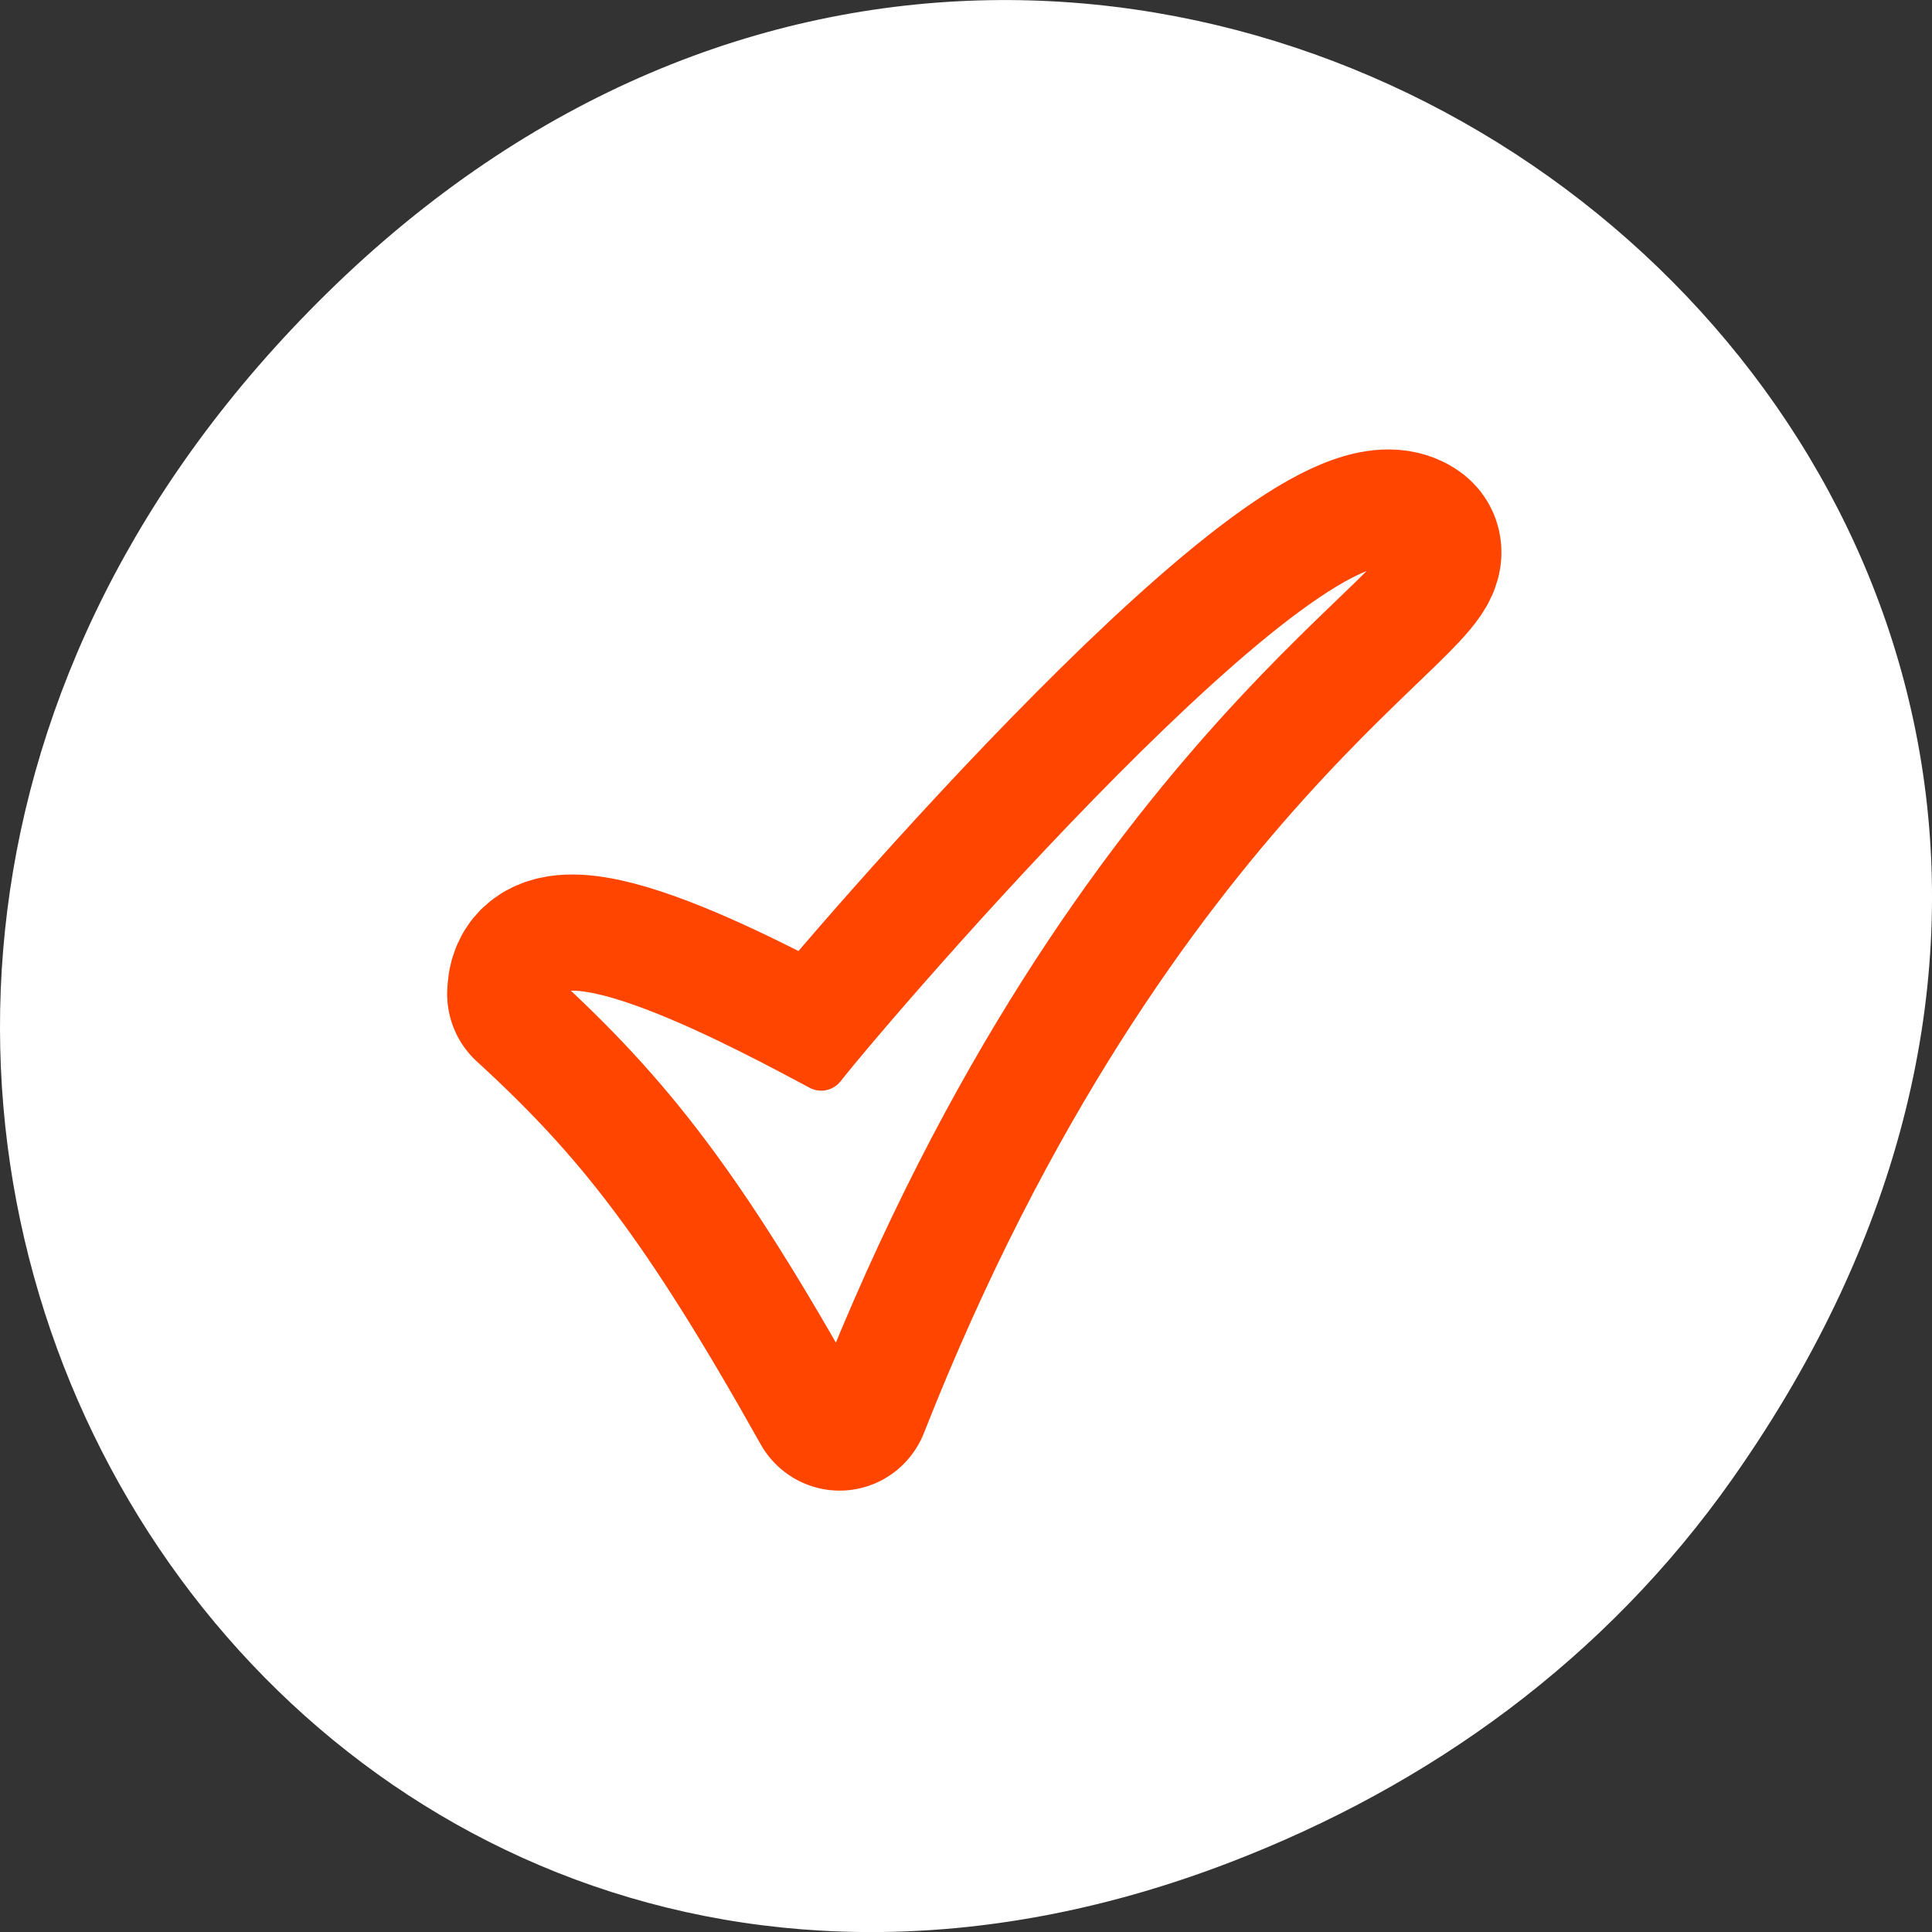 <svg xmlns="http://www.w3.org/2000/svg" viewBox="0 0 256 256"><rect x="0" y="0" width="256" height="256" fill="#333333" stroke="none"/><path d="M 229.63,195.84 C 321.68,64.91 151.682,-67.76 43.24,38.93 -58.93,139.44 35.791,295.61 162.93,246.79 c 26.526,-10.185 49.802,-26.914 66.7,-50.948 z" style="fill:#fff;color:#000"/><g transform="matrix(3.497 0 0 3.518 34.563 18.14)" style="stroke:#ff4500;stroke-linecap:round;stroke-linejoin:round"><path d="m 10.497 32.28 c 4.209 3.831 6.93 7.279 11.433 15.27 c 9.789 -24.709 23.19 -31.05 21.493 -32.15 -3.439 -2.307 -20.17 17.03 -22.19 19.586 -2.433 -1.288 -10.733 -5.791 -10.733 -2.709 z" style="fill:none;stroke-width:6.875"/><path d="m 10.497 32.28 c 4.209 3.831 6.93 7.279 11.433 15.27 c 9.789 -24.709 23.19 -31.05 21.493 -32.15 -3.439 -2.307 -20.17 17.03 -22.19 19.586 -2.433 -1.288 -10.733 -5.791 -10.733 -2.709 z" style="fill:#fff;fill-rule:evenodd;stroke-width:1.875"/></g></svg>